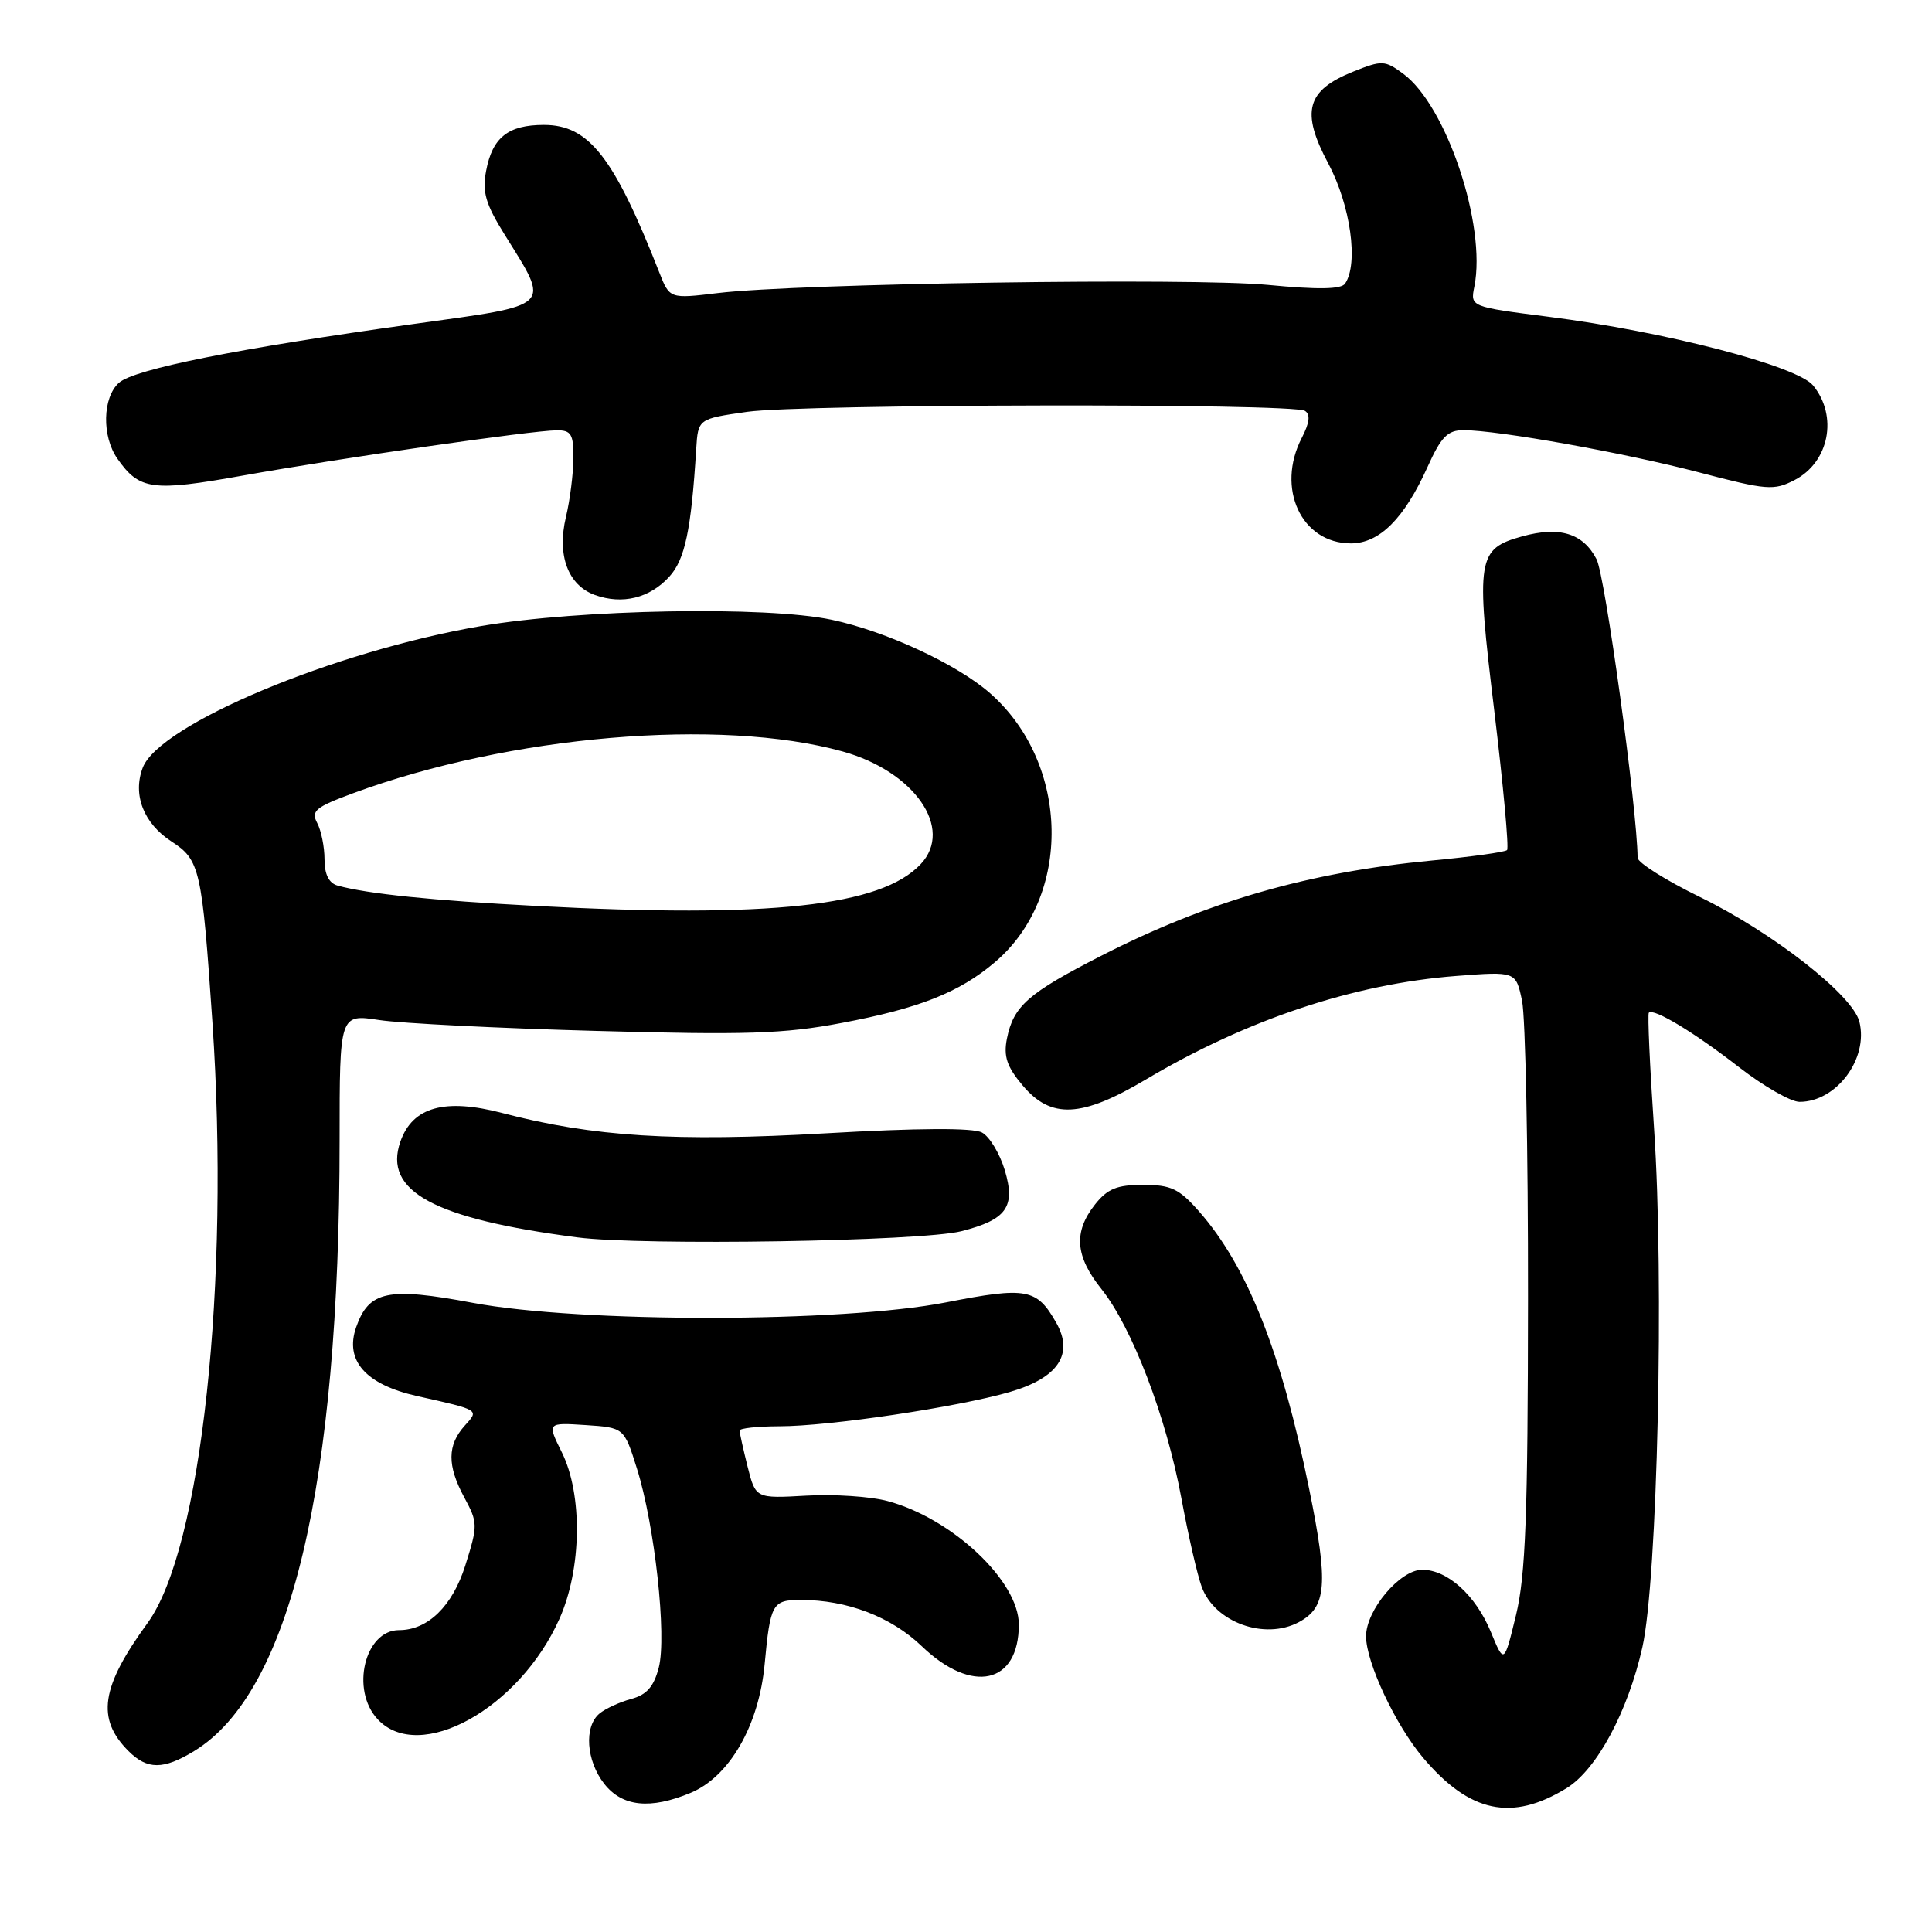 <?xml version="1.0" encoding="UTF-8" standalone="no"?>
<!DOCTYPE svg PUBLIC "-//W3C//DTD SVG 1.1//EN" "http://www.w3.org/Graphics/SVG/1.1/DTD/svg11.dtd" >
<svg xmlns="http://www.w3.org/2000/svg" xmlns:xlink="http://www.w3.org/1999/xlink" version="1.1" viewBox="0 0 256 256">
 <g >
 <path fill="currentColor"
d=" M 207.58 236.94 C 211.57 234.49 215.70 226.81 217.62 218.28 C 219.63 209.36 220.53 169.49 219.17 149.51 C 218.61 141.26 218.30 134.37 218.48 134.19 C 219.12 133.55 224.53 136.82 230.42 141.40 C 233.68 143.93 237.30 146.00 238.45 146.00 C 243.34 146.00 247.61 140.28 246.38 135.38 C 245.49 131.84 234.92 123.58 225.25 118.86 C 220.71 116.64 217.00 114.30 216.99 113.66 C 216.94 107.23 212.69 76.30 211.55 74.10 C 209.77 70.66 206.66 69.70 201.70 71.07 C 195.74 72.72 195.54 73.94 198.00 94.19 C 199.19 104.07 199.96 112.38 199.69 112.64 C 199.42 112.91 194.96 113.53 189.77 114.02 C 173.41 115.57 160.03 119.43 145.87 126.67 C 136.21 131.61 134.29 133.30 133.42 137.63 C 132.96 139.97 133.41 141.34 135.50 143.82 C 139.27 148.30 143.29 148.11 151.83 143.04 C 165.22 135.09 179.38 130.37 192.95 129.32 C 200.86 128.71 200.86 128.71 201.68 132.61 C 202.13 134.75 202.49 152.47 202.47 172.00 C 202.45 200.80 202.15 208.73 200.88 214.00 C 199.30 220.50 199.30 220.50 197.54 216.23 C 195.53 211.38 191.80 208.00 188.45 208.00 C 185.51 208.00 181.00 213.35 181.01 216.83 C 181.02 220.29 184.91 228.58 188.55 232.89 C 194.73 240.21 200.32 241.40 207.58 236.94 Z  M 91.52 237.56 C 96.67 235.40 100.56 228.64 101.32 220.50 C 102.07 212.48 102.34 212.00 106.12 212.00 C 112.25 212.00 118.08 214.23 122.14 218.13 C 128.81 224.54 135.00 223.15 135.00 215.26 C 135.00 209.51 126.18 201.20 117.62 198.90 C 115.38 198.29 110.52 197.97 106.84 198.18 C 100.13 198.56 100.13 198.56 99.06 194.34 C 98.48 192.01 98.00 189.86 98.00 189.56 C 98.00 189.25 100.36 189.00 103.25 188.99 C 109.88 188.99 126.85 186.46 133.79 184.45 C 140.21 182.59 142.33 179.43 139.95 175.26 C 137.38 170.73 136.04 170.48 125.36 172.57 C 111.52 175.28 76.94 175.31 62.64 172.63 C 51.39 170.52 48.88 171.04 47.19 175.87 C 45.65 180.29 48.45 183.45 55.24 184.98 C 63.63 186.86 63.51 186.78 61.58 188.91 C 59.27 191.47 59.24 194.18 61.49 198.36 C 63.33 201.77 63.34 202.08 61.65 207.45 C 59.95 212.82 56.70 216.00 52.88 216.00 C 48.33 216.00 46.42 223.93 50.04 227.81 C 55.56 233.74 68.81 226.42 74.13 214.50 C 77.08 207.91 77.22 198.04 74.45 192.45 C 72.49 188.50 72.49 188.50 77.59 188.83 C 82.69 189.17 82.69 189.17 84.39 194.57 C 86.76 202.10 88.37 216.78 87.29 220.97 C 86.63 223.50 85.69 224.57 83.64 225.12 C 82.12 225.53 80.23 226.40 79.44 227.05 C 77.36 228.77 77.67 233.31 80.07 236.37 C 82.46 239.41 86.17 239.79 91.52 237.56 Z  M 25.72 232.03 C 38.47 224.26 45.00 196.82 45.00 151.03 C 45.00 134.36 45.00 134.36 50.25 135.16 C 53.14 135.60 66.07 136.25 79.00 136.60 C 98.85 137.15 103.90 136.99 111.50 135.55 C 121.77 133.62 127.08 131.52 131.79 127.53 C 142.11 118.82 141.80 101.18 131.18 91.85 C 126.79 88.00 117.39 83.64 110.20 82.12 C 101.52 80.28 76.80 80.73 63.77 82.95 C 44.26 86.29 21.10 95.99 18.91 101.73 C 17.55 105.31 19.03 109.11 22.72 111.50 C 26.50 113.95 26.76 115.12 28.15 135.50 C 30.49 170.05 26.69 205.26 19.55 215.06 C 13.36 223.56 12.74 227.74 17.03 232.03 C 19.51 234.51 21.65 234.51 25.72 232.03 Z  M 172.11 214.94 C 175.80 212.96 176.04 209.91 173.48 197.33 C 169.79 179.16 165.29 167.82 158.90 160.54 C 156.24 157.51 155.17 157.00 151.47 157.00 C 147.99 157.00 146.74 157.51 145.07 159.63 C 142.22 163.26 142.47 166.46 145.95 170.81 C 150.01 175.90 154.56 187.80 156.54 198.52 C 157.45 203.46 158.67 208.76 159.24 210.29 C 160.98 214.98 167.58 217.36 172.11 214.94 Z  M 127.39 163.14 C 133.39 161.61 134.59 159.92 133.14 155.06 C 132.47 152.84 131.11 150.59 130.11 150.06 C 128.93 149.43 121.71 149.46 109.40 150.17 C 89.49 151.31 78.58 150.63 66.60 147.49 C 58.92 145.48 54.66 146.67 53.05 151.28 C 50.76 157.85 57.49 161.49 76.50 163.96 C 85.14 165.08 122.08 164.49 127.39 163.14 Z  M 88.67 76.43 C 90.76 74.16 91.59 70.23 92.25 59.50 C 92.50 55.50 92.50 55.50 99.00 54.57 C 106.34 53.53 171.24 53.41 172.91 54.44 C 173.66 54.91 173.53 56.01 172.50 58.01 C 169.04 64.69 172.44 72.00 179.00 72.00 C 182.78 72.00 186.05 68.74 189.15 61.89 C 190.96 57.87 191.82 57.00 193.93 57.00 C 198.55 57.01 215.29 60.01 225.16 62.60 C 234.12 64.95 235.05 65.03 237.79 63.61 C 242.38 61.24 243.57 55.14 240.25 51.08 C 238.12 48.48 220.61 43.93 205.16 41.97 C 194.82 40.65 194.82 40.65 195.36 37.97 C 196.98 29.87 191.67 13.99 185.93 9.77 C 183.50 7.98 183.13 7.96 179.31 9.49 C 173.10 11.98 172.34 14.80 176.01 21.67 C 178.95 27.19 180.04 34.93 178.23 37.58 C 177.72 38.34 174.66 38.39 168.00 37.75 C 157.85 36.78 105.75 37.55 95.12 38.83 C 88.73 39.60 88.73 39.60 87.34 36.05 C 81.34 20.78 78.02 16.55 72.07 16.55 C 67.33 16.55 65.24 18.21 64.41 22.65 C 63.88 25.45 64.34 27.04 66.88 31.11 C 72.94 40.86 73.48 40.34 54.82 42.93 C 31.60 46.15 17.77 48.91 15.75 50.73 C 13.58 52.69 13.48 57.81 15.55 60.77 C 18.47 64.94 20.15 65.17 32.21 63.01 C 45.35 60.67 70.48 57.04 73.75 57.02 C 75.69 57.00 76.00 57.52 75.98 60.75 C 75.96 62.81 75.52 66.30 74.99 68.50 C 73.78 73.58 75.26 77.56 78.85 78.85 C 82.48 80.14 86.08 79.26 88.67 76.43 Z  M 71.00 120.04 C 57.29 119.32 48.69 118.44 44.75 117.35 C 43.58 117.03 43.00 115.87 43.00 113.87 C 43.00 112.22 42.56 110.05 42.03 109.05 C 41.18 107.46 41.80 106.95 46.78 105.11 C 67.51 97.45 95.40 95.07 111.64 99.57 C 121.17 102.21 126.43 109.79 122.00 114.50 C 116.75 120.09 102.06 121.68 71.00 120.04 Z "/>
</g>
</svg>
